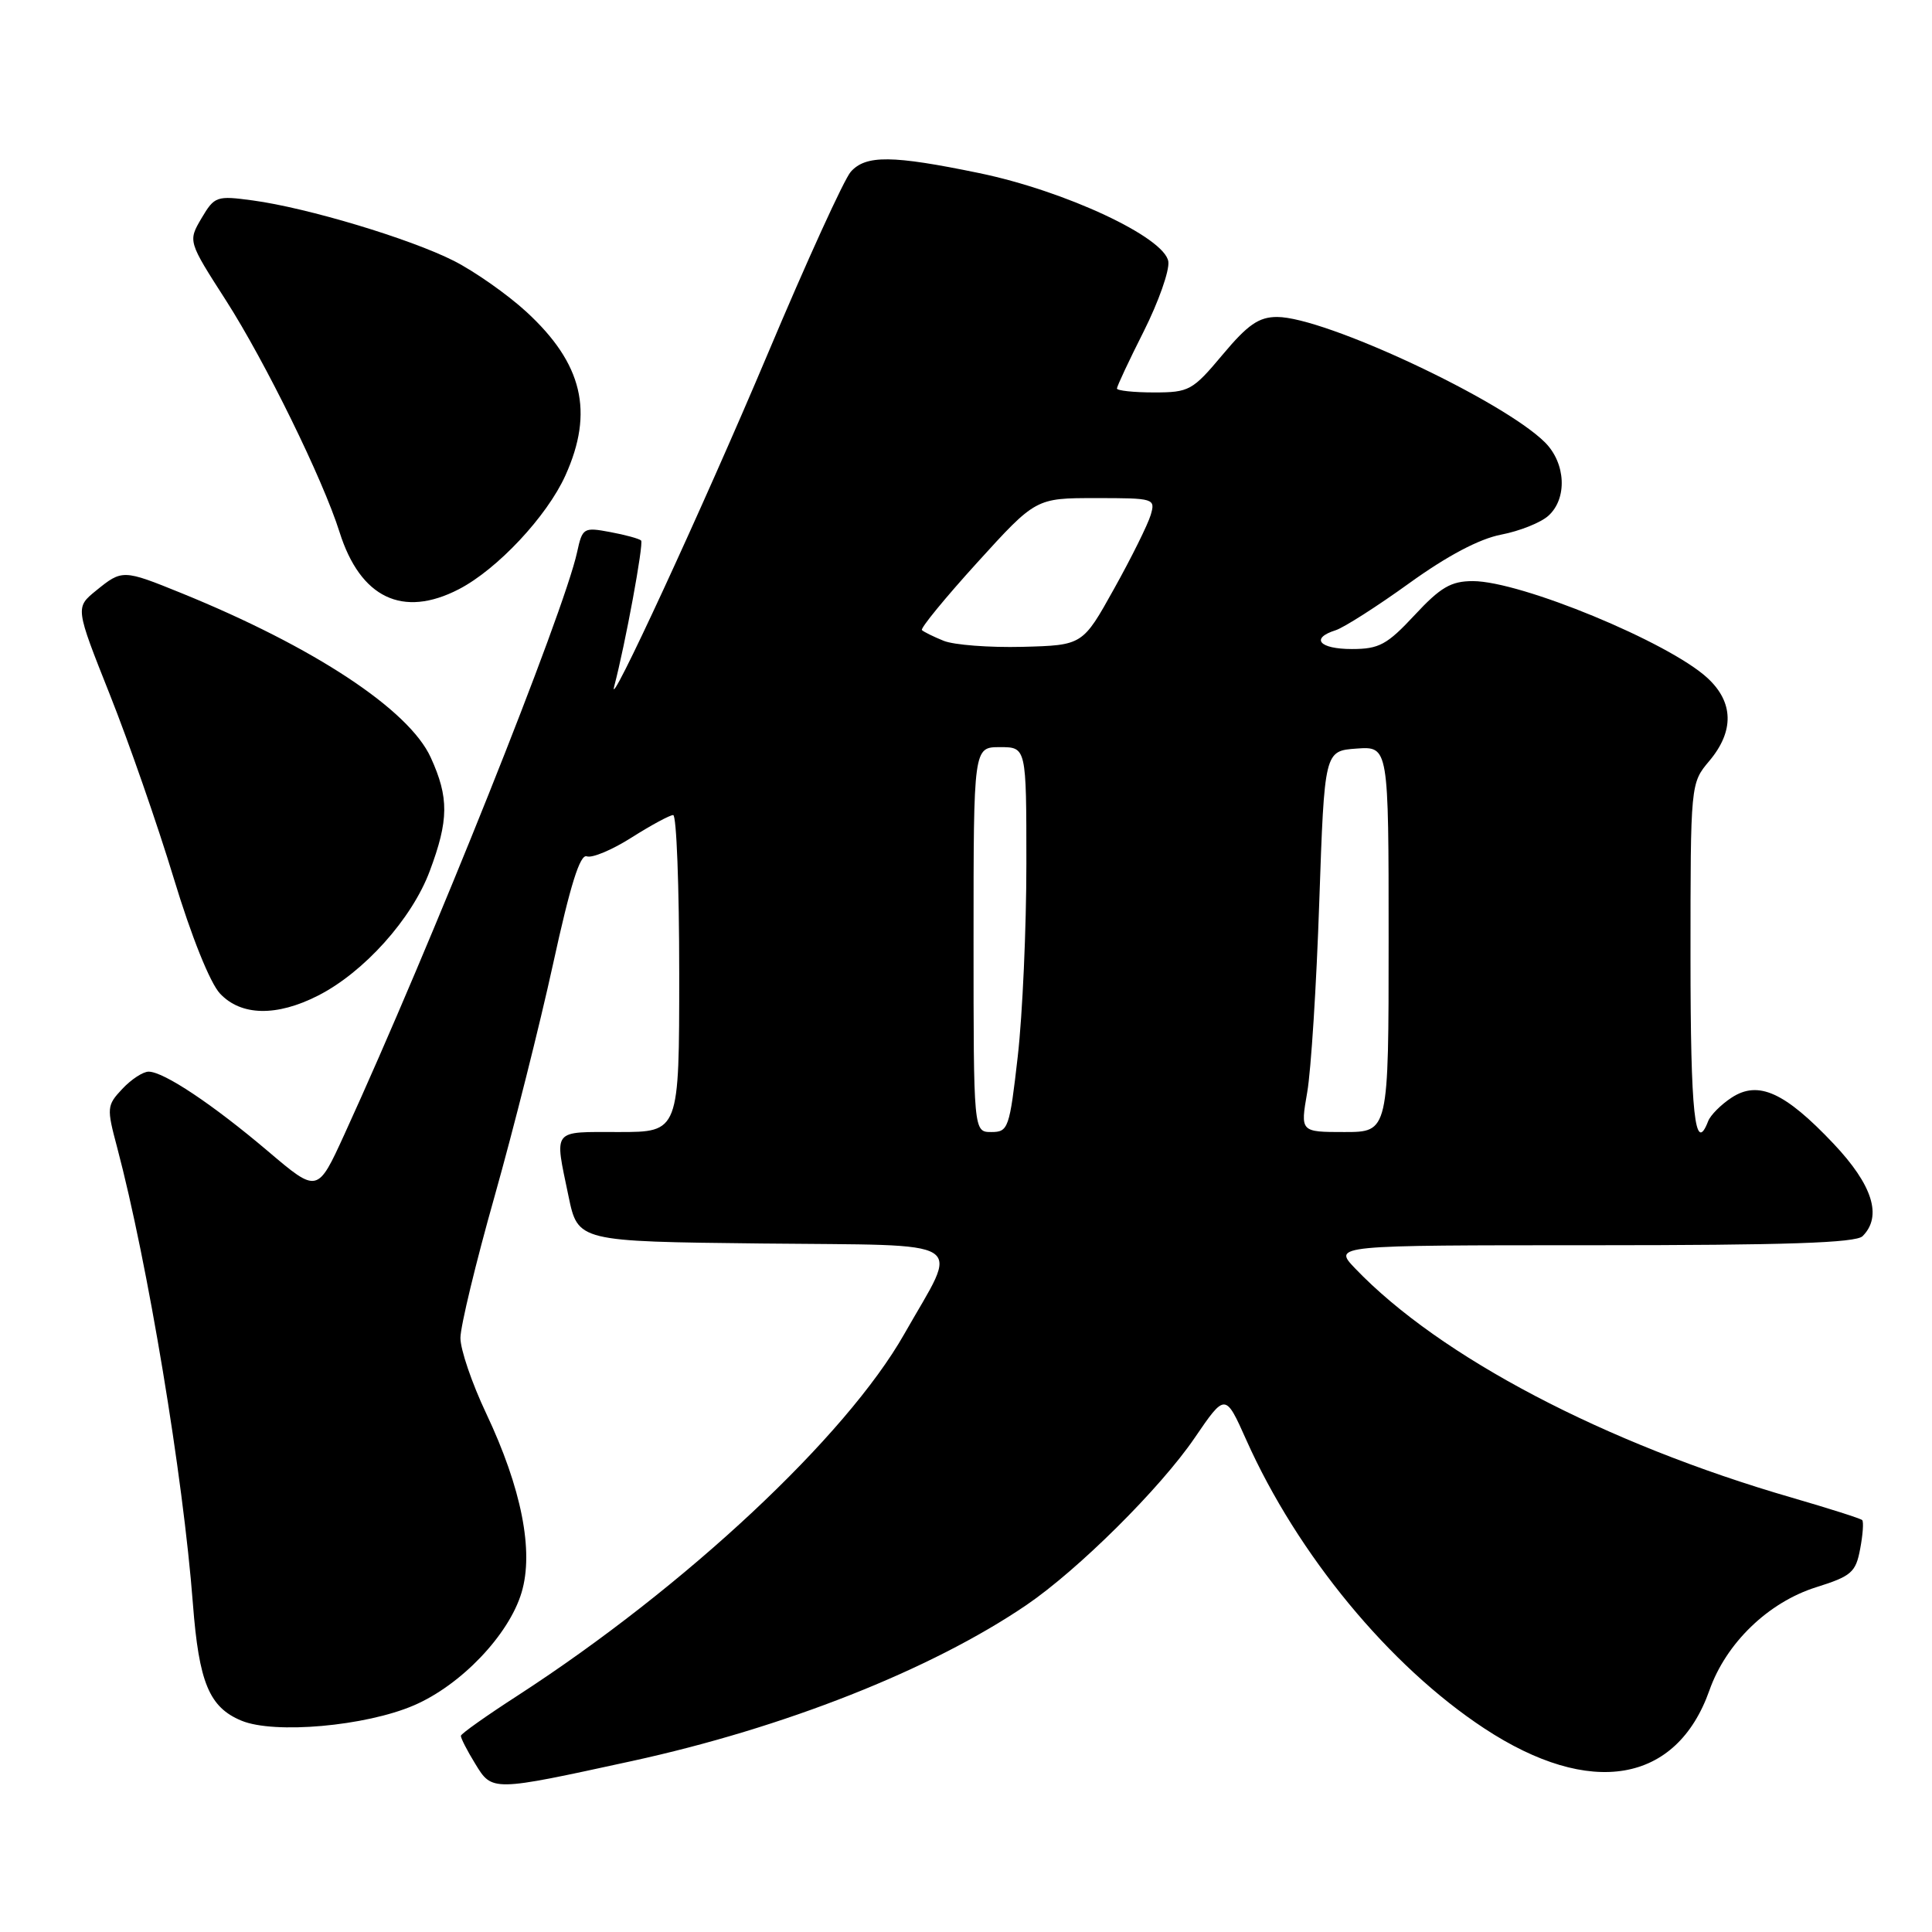 <?xml version="1.0" encoding="UTF-8" standalone="no"?>
<!DOCTYPE svg PUBLIC "-//W3C//DTD SVG 1.1//EN" "http://www.w3.org/Graphics/SVG/1.1/DTD/svg11.dtd" >
<svg xmlns="http://www.w3.org/2000/svg" xmlns:xlink="http://www.w3.org/1999/xlink" version="1.1" viewBox="0 0 256 256">
 <g >
 <path fill="currentColor"
d=" M 83.68 233.36 C 103.89 228.96 123.38 221.26 136.00 212.68 C 142.85 208.02 153.75 197.20 158.29 190.54 C 162.36 184.58 162.36 184.58 165.14 190.80 C 171.92 205.98 184.10 220.75 196.69 229.03 C 210.73 238.26 222.15 236.32 226.51 223.97 C 228.71 217.72 234.30 212.32 240.64 210.32 C 245.32 208.85 245.90 208.35 246.48 205.24 C 246.84 203.35 246.96 201.63 246.75 201.42 C 246.55 201.21 242.36 199.88 237.44 198.45 C 212.65 191.27 190.78 179.79 179.56 168.07 C 176.63 165.00 176.63 165.00 211.11 165.00 C 236.60 165.00 245.91 164.69 246.80 163.80 C 249.44 161.16 248.14 157.03 242.95 151.54 C 236.49 144.71 232.98 143.13 229.45 145.44 C 228.04 146.36 226.64 147.77 226.34 148.56 C 224.59 153.11 224.00 147.62 224.00 126.89 C 224.00 103.79 224.00 103.79 226.50 100.82 C 229.81 96.88 229.72 93.04 226.25 89.84 C 221.12 85.10 201.50 77.00 195.16 77.00 C 192.27 77.00 190.88 77.81 187.45 81.50 C 183.79 85.43 182.74 86.00 179.13 86.00 C 174.81 86.00 173.59 84.58 176.98 83.51 C 178.07 83.16 182.46 80.36 186.73 77.28 C 191.79 73.63 196.04 71.39 198.92 70.84 C 201.36 70.37 204.17 69.25 205.17 68.34 C 207.70 66.06 207.48 61.39 204.73 58.63 C 199.14 53.05 175.55 42.00 169.22 42.00 C 166.80 42.00 165.33 43.02 162.00 47.00 C 158.02 51.75 157.57 52.00 152.91 52.00 C 150.21 52.00 148.00 51.76 148.00 51.48 C 148.00 51.19 149.60 47.77 151.56 43.89 C 153.51 40.00 154.98 35.85 154.81 34.66 C 154.35 31.46 141.15 25.29 129.72 22.93 C 118.25 20.56 114.74 20.52 112.74 22.75 C 111.87 23.71 106.89 34.62 101.68 47.00 C 93.21 67.08 80.29 95.04 81.39 90.92 C 82.84 85.45 85.32 71.99 84.95 71.62 C 84.70 71.38 82.86 70.87 80.85 70.50 C 77.33 69.84 77.17 69.94 76.47 73.16 C 74.71 81.23 57.18 125.08 45.64 150.30 C 42.07 158.11 42.07 158.11 35.54 152.57 C 28.17 146.32 21.69 142.00 19.69 142.00 C 18.95 142.00 17.38 143.03 16.21 144.28 C 14.15 146.47 14.12 146.79 15.52 152.03 C 19.57 167.31 24.27 195.61 25.56 212.50 C 26.36 222.95 27.72 226.23 32.00 228.00 C 36.35 229.80 48.44 228.73 54.84 225.97 C 61.08 223.29 67.43 216.64 69.11 211.02 C 70.76 205.53 69.10 197.18 64.42 187.28 C 62.54 183.31 61.00 178.81 61.01 177.28 C 61.01 175.75 63.05 167.30 65.54 158.50 C 68.02 149.70 71.51 135.86 73.28 127.75 C 75.57 117.26 76.86 113.13 77.76 113.47 C 78.45 113.73 81.13 112.61 83.70 110.97 C 86.28 109.34 88.75 108.00 89.20 108.00 C 89.64 108.00 90.00 117.45 90.00 129.00 C 90.00 150.00 90.00 150.00 82.00 150.00 C 73.04 150.00 73.46 149.47 75.33 158.50 C 76.58 164.50 76.58 164.50 100.90 164.77 C 129.08 165.08 127.14 163.86 119.83 176.75 C 112.10 190.37 90.88 210.22 68.61 224.66 C 64.49 227.32 61.10 229.72 61.07 230.00 C 61.04 230.28 61.88 231.94 62.96 233.69 C 65.22 237.40 65.13 237.40 83.68 233.36 Z  M 42.15 131.92 C 48.24 128.82 54.58 121.75 56.94 115.43 C 59.47 108.67 59.50 105.69 57.08 100.38 C 54.20 94.04 41.62 85.74 24.06 78.60 C 16.30 75.45 16.19 75.45 12.74 78.25 C 9.97 80.50 9.97 80.50 14.54 92.00 C 17.06 98.33 20.88 109.31 23.03 116.40 C 25.35 124.07 27.84 130.26 29.15 131.65 C 31.94 134.63 36.66 134.72 42.15 131.92 Z  M 60.79 78.08 C 65.89 75.45 72.48 68.41 74.92 63.00 C 78.73 54.56 77.20 48.17 69.74 41.31 C 67.23 39.01 62.92 35.98 60.15 34.57 C 54.32 31.62 40.74 27.54 33.50 26.56 C 28.69 25.91 28.43 26.00 26.70 28.92 C 24.91 31.97 24.91 31.97 29.95 39.82 C 35.15 47.94 42.78 63.49 44.99 70.50 C 47.74 79.23 53.36 81.92 60.79 78.08 Z  M 129.00 124.50 C 129.00 99.00 129.00 99.00 132.50 99.00 C 136.00 99.00 136.00 99.00 136.00 114.46 C 136.00 122.97 135.49 134.44 134.86 139.96 C 133.77 149.52 133.60 150.00 131.36 150.00 C 129.00 150.00 129.00 150.00 129.00 124.50 Z  M 173.21 144.75 C 173.72 141.86 174.44 130.50 174.81 119.50 C 175.50 99.50 175.50 99.50 179.75 99.19 C 184.00 98.89 184.00 98.89 184.00 124.44 C 184.00 150.00 184.00 150.00 178.15 150.00 C 172.30 150.00 172.30 150.00 173.21 144.75 Z  M 125.04 84.91 C 123.68 84.36 122.39 83.72 122.16 83.49 C 121.93 83.26 125.23 79.23 129.49 74.54 C 137.25 66.00 137.25 66.00 145.19 66.00 C 152.96 66.00 153.12 66.05 152.47 68.25 C 152.10 69.49 149.93 73.88 147.63 78.00 C 143.46 85.50 143.46 85.50 135.48 85.71 C 131.09 85.82 126.39 85.46 125.04 84.91 Z "/>
</g>
</svg>